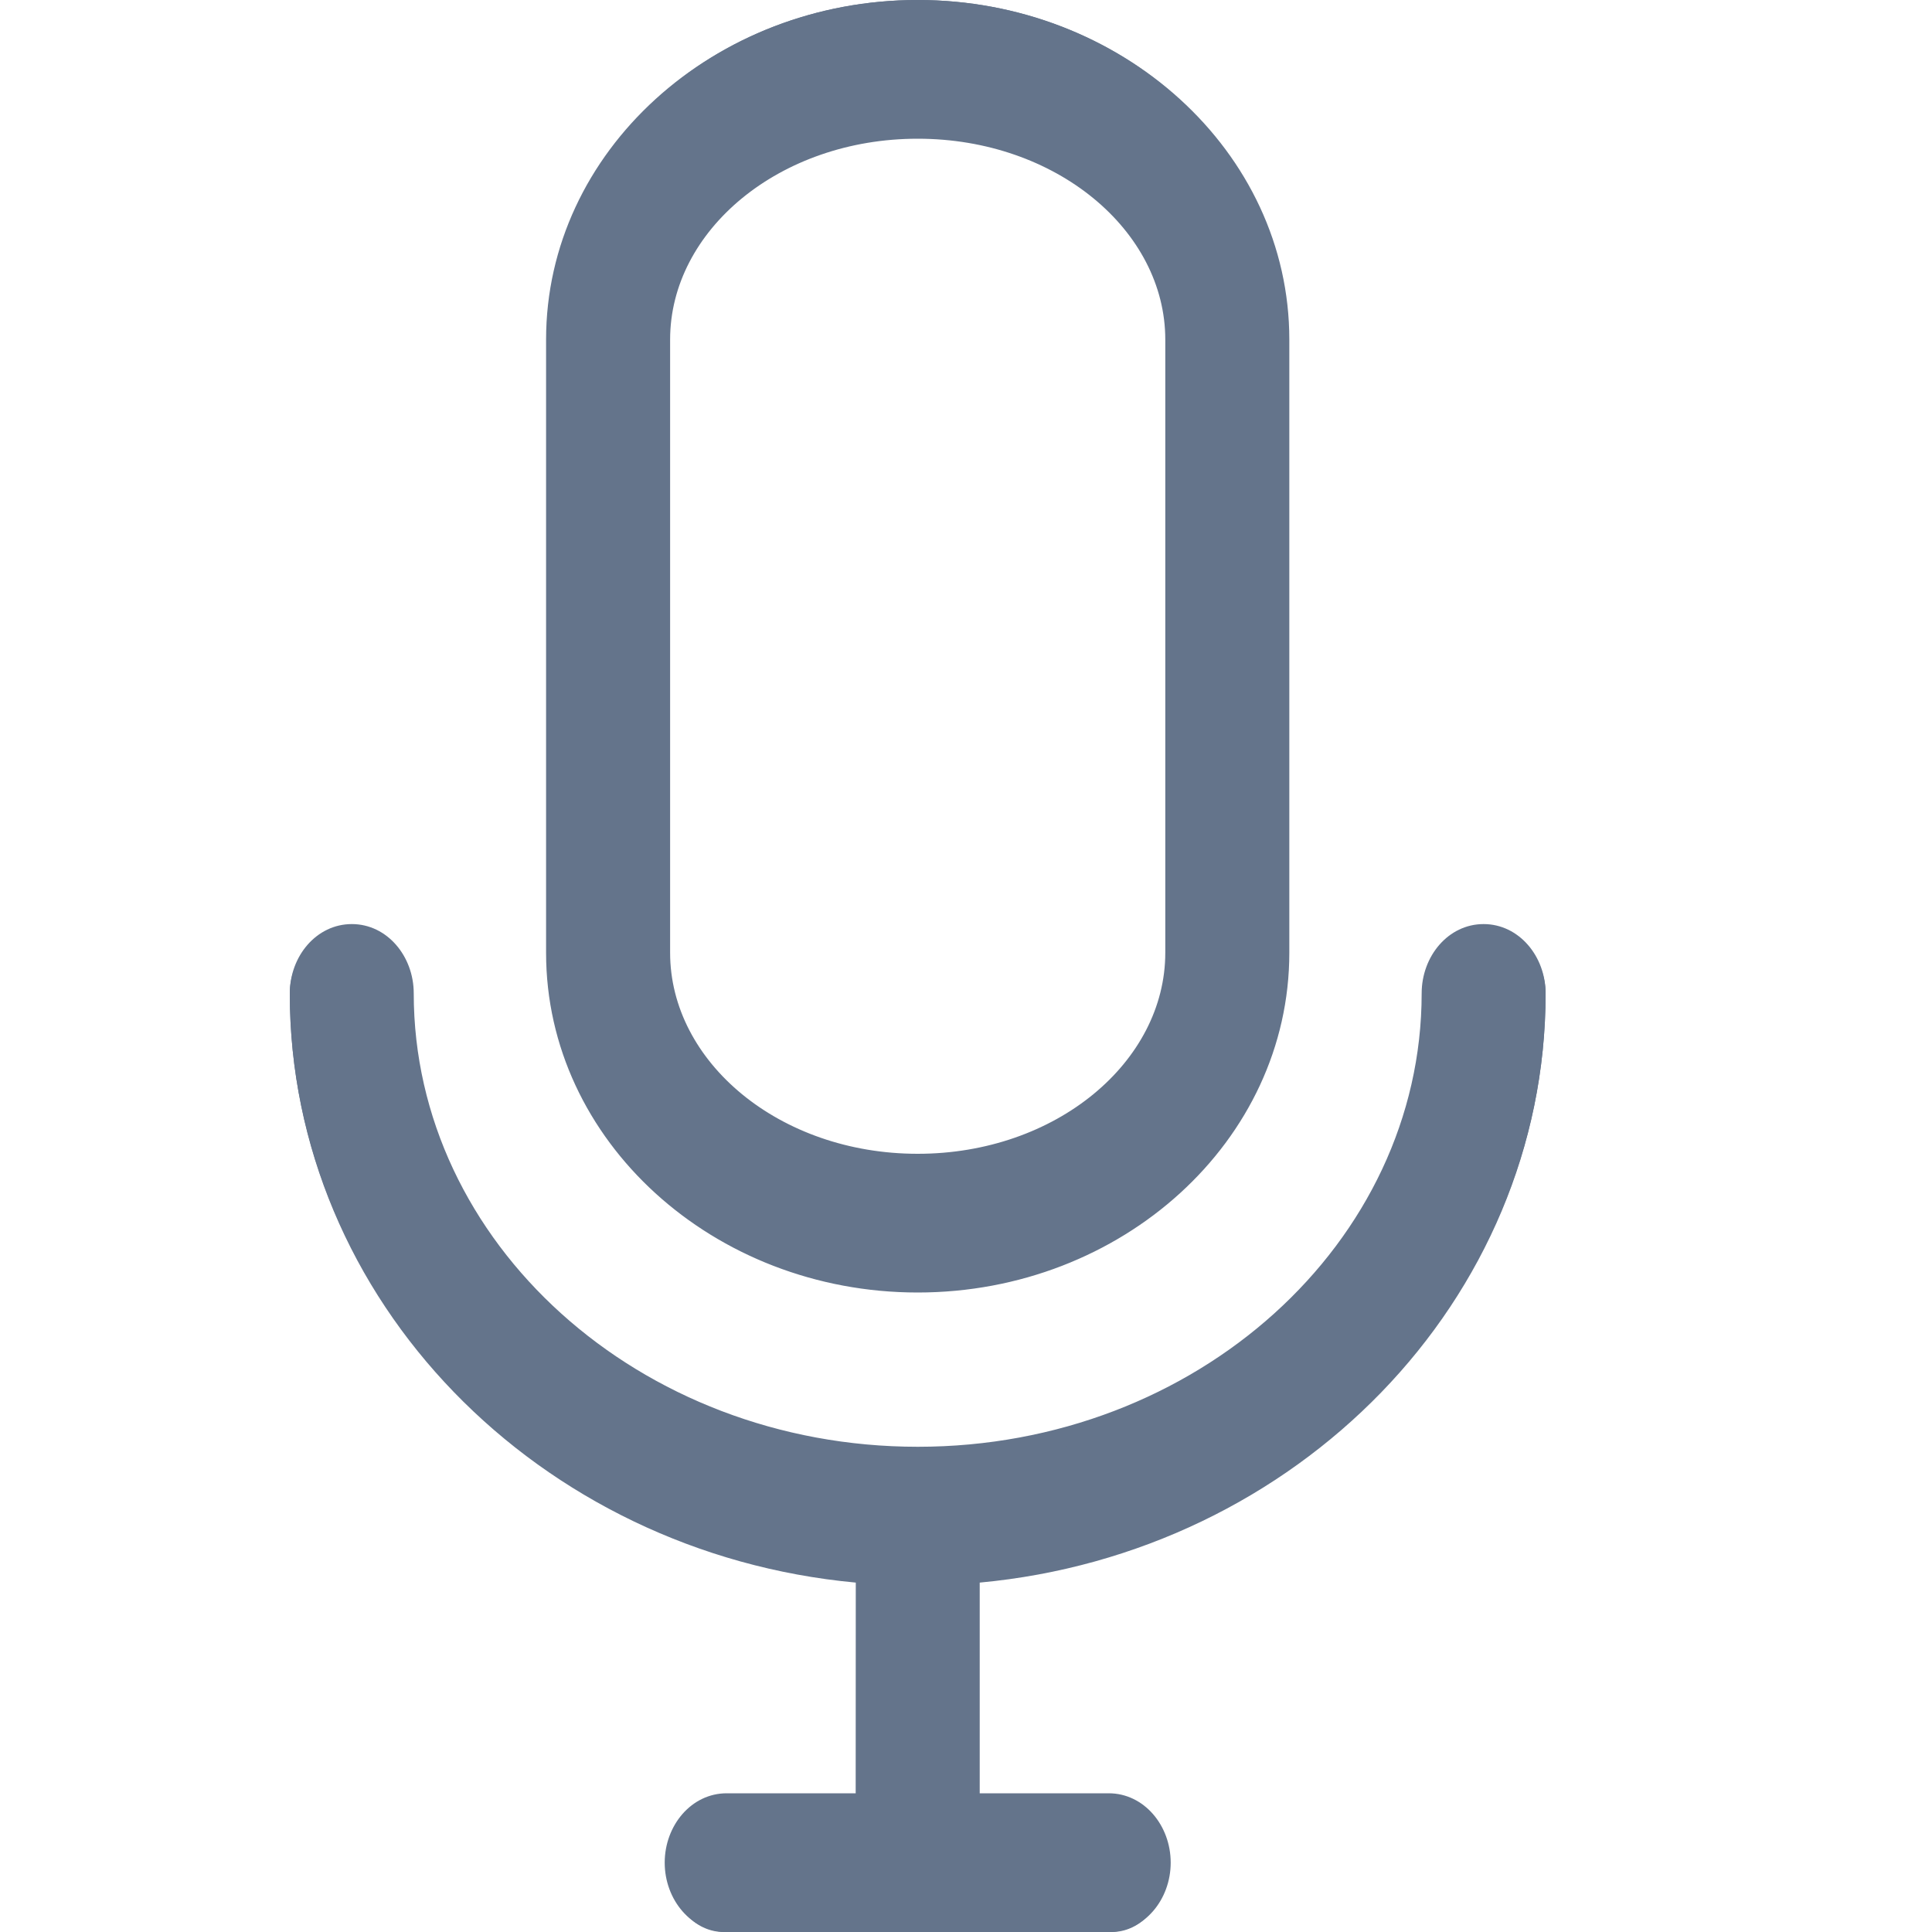 <svg width="20" height="20" viewBox="0 0 20 20" fill="none" xmlns="http://www.w3.org/2000/svg">
<path d="M11.508 20H9.5H7.492C7.188 20 6.941 19.721 6.941 19.375C6.941 19.029 7.188 18.75 7.492 18.75H8.948L8.949 16.355C5.622 16.092 3 13.471 3 10.286C3 9.941 3.247 9.661 3.552 9.661C3.856 9.661 4.103 9.941 4.103 10.286C4.103 12.956 6.524 15.127 9.501 15.127C12.476 15.127 14.897 12.955 14.897 10.286C14.897 9.941 15.143 9.661 15.448 9.661C15.754 9.661 16 9.941 16 10.286C16 13.471 13.379 16.092 10.052 16.355L10.052 18.75H11.508C11.813 18.75 12.059 19.029 12.059 19.375C12.059 19.721 11.812 20 11.508 20ZM9.5 13.314C7.401 13.314 5.694 11.765 5.694 9.863V3.451C5.694 1.548 7.401 0 9.5 0C11.599 0 13.306 1.548 13.306 3.451V9.862C13.306 11.765 11.599 13.314 9.5 13.314ZM9.5 1.25C8.01 1.25 6.797 2.237 6.797 3.451V9.862C6.797 11.076 8.01 12.063 9.5 12.063C10.99 12.063 12.203 11.076 12.203 9.862V3.451C12.203 2.237 10.99 1.25 9.5 1.25Z" fill="#64748B"/>
<path fill-rule="evenodd" clip-rule="evenodd" d="M9.5 0.198C7.478 0.198 5.85 1.695 5.85 3.515V9.864C5.85 11.684 7.478 13.182 9.5 13.182C11.522 13.182 13.149 11.684 13.149 9.863V3.515C13.149 1.695 11.522 0.198 9.5 0.198ZM5.653 3.515C5.653 1.568 7.388 0 9.5 0C11.612 0 13.347 1.568 13.347 3.515V9.863C13.347 11.811 11.612 13.38 9.5 13.38C7.388 13.38 5.653 11.811 5.653 9.864V3.515ZM6.74 3.515C6.74 2.242 7.998 1.238 9.5 1.238C11.002 1.238 12.26 2.242 12.26 3.515V9.863C12.26 11.138 11.002 12.142 9.5 12.142C7.998 12.142 6.74 11.138 6.74 9.863V3.515ZM9.5 1.436C8.067 1.436 6.937 2.387 6.937 3.515V9.863C6.937 10.992 8.067 11.944 9.5 11.944C10.933 11.944 12.063 10.992 12.063 9.863V3.515C12.063 2.387 10.933 1.436 9.5 1.436ZM3.642 9.764C3.407 9.764 3.197 9.984 3.197 10.283C3.197 13.379 5.733 15.937 8.965 16.193L9.056 16.201L9.055 18.762H7.523C7.288 18.762 7.078 18.983 7.078 19.282C7.078 19.582 7.288 19.802 7.523 19.802H11.477C11.711 19.802 11.922 19.582 11.922 19.282C11.922 18.983 11.712 18.762 11.477 18.762H9.945L9.945 16.201L10.036 16.193C13.267 15.937 15.803 13.379 15.803 10.283C15.803 9.984 15.593 9.764 15.358 9.764C15.123 9.764 14.914 9.984 14.914 10.283C14.914 12.99 12.475 15.175 9.501 15.175C6.525 15.175 4.086 12.991 4.086 10.283C4.086 9.984 3.876 9.764 3.642 9.764ZM3 10.283C3 9.898 3.276 9.566 3.642 9.566C4.007 9.566 4.283 9.898 4.283 10.283C4.283 12.862 6.614 14.977 9.501 14.977C12.387 14.977 14.717 12.861 14.717 10.283C14.717 9.899 14.992 9.566 15.358 9.566C15.724 9.566 16 9.899 16 10.283C16 13.464 13.421 16.079 10.142 16.383L10.142 18.564H11.477C11.843 18.564 12.119 18.897 12.119 19.282C12.119 19.667 11.843 20 11.477 20H7.523C7.157 20 6.881 19.667 6.881 19.282C6.881 18.897 7.157 18.564 7.523 18.564H8.858L8.859 16.383C5.579 16.079 3 13.464 3 10.283Z" fill="#64748B"/>
</svg>
